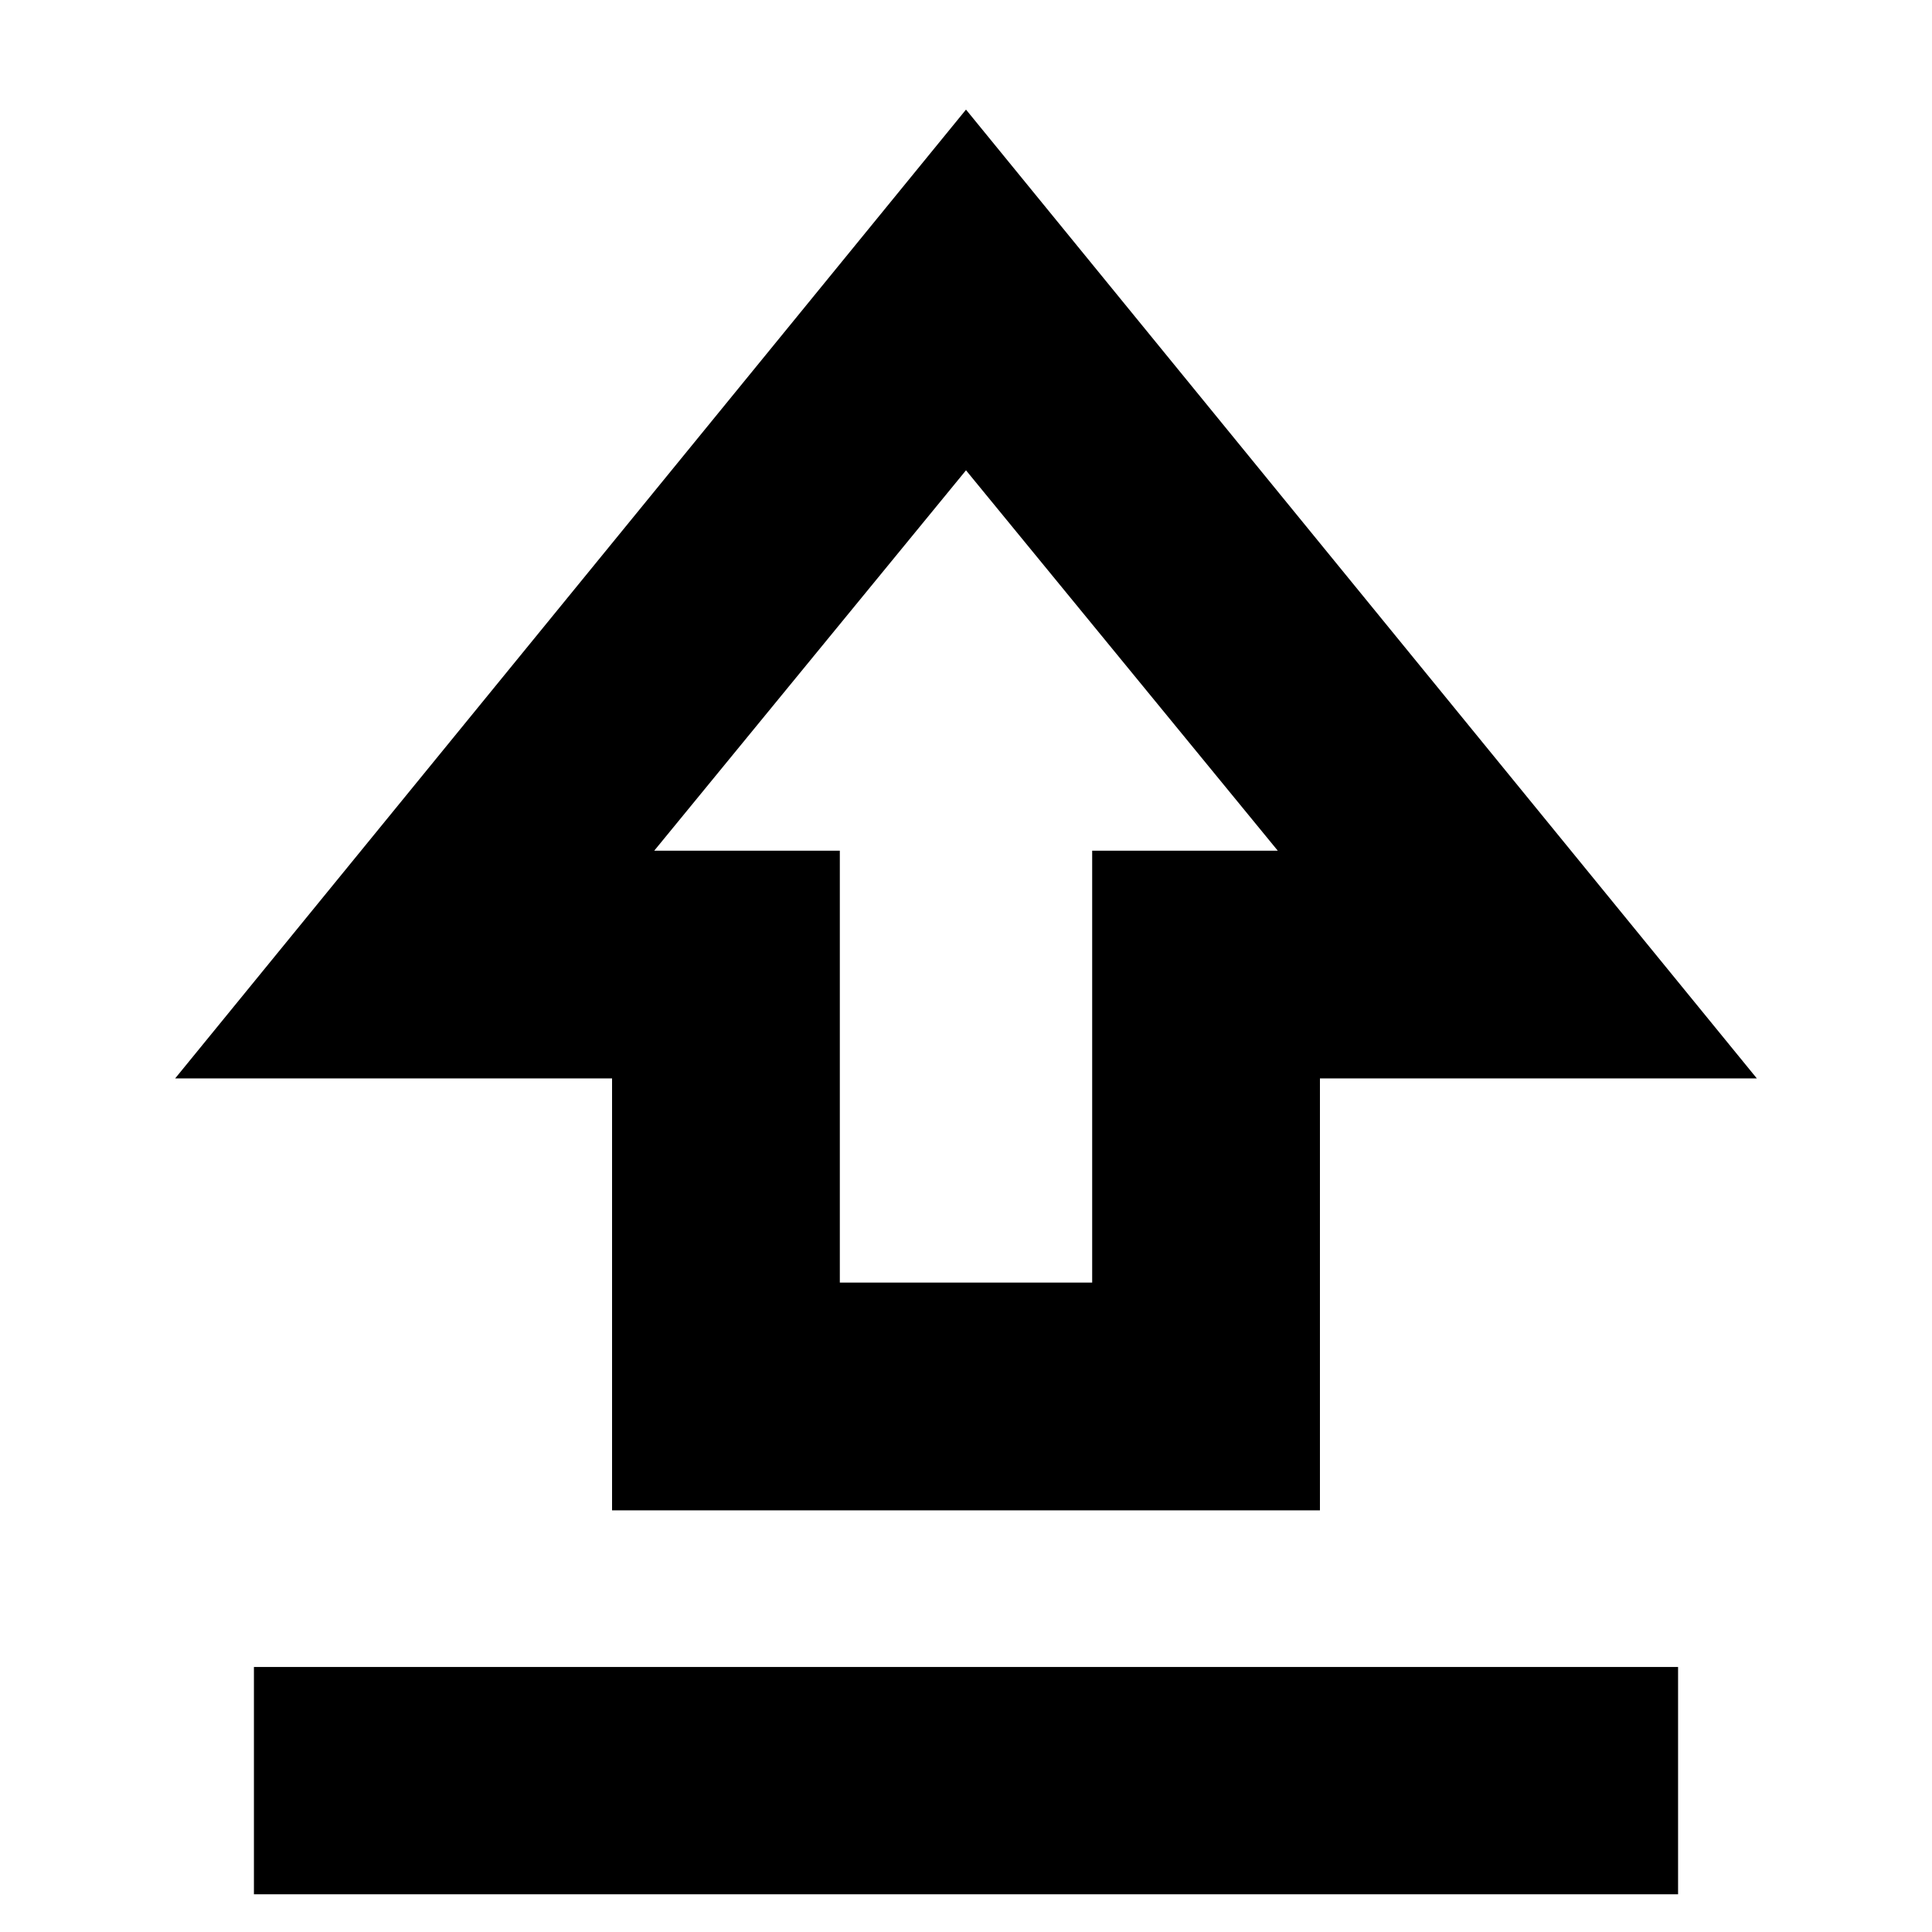 <svg xmlns="http://www.w3.org/2000/svg" height="24" viewBox="0 96 960 960" width="24"><path d="M304.13 846.478V631.87H87.022L480 150.456 872.978 631.87H655.87v214.608H304.13Zm113.174-113.174h125.392V518.696h92.217L480 329.696l-154.913 189h92.217v214.608ZM480 520.37Zm-353.826 516.89V924.326h707.652v112.934H126.174Z"/></svg>